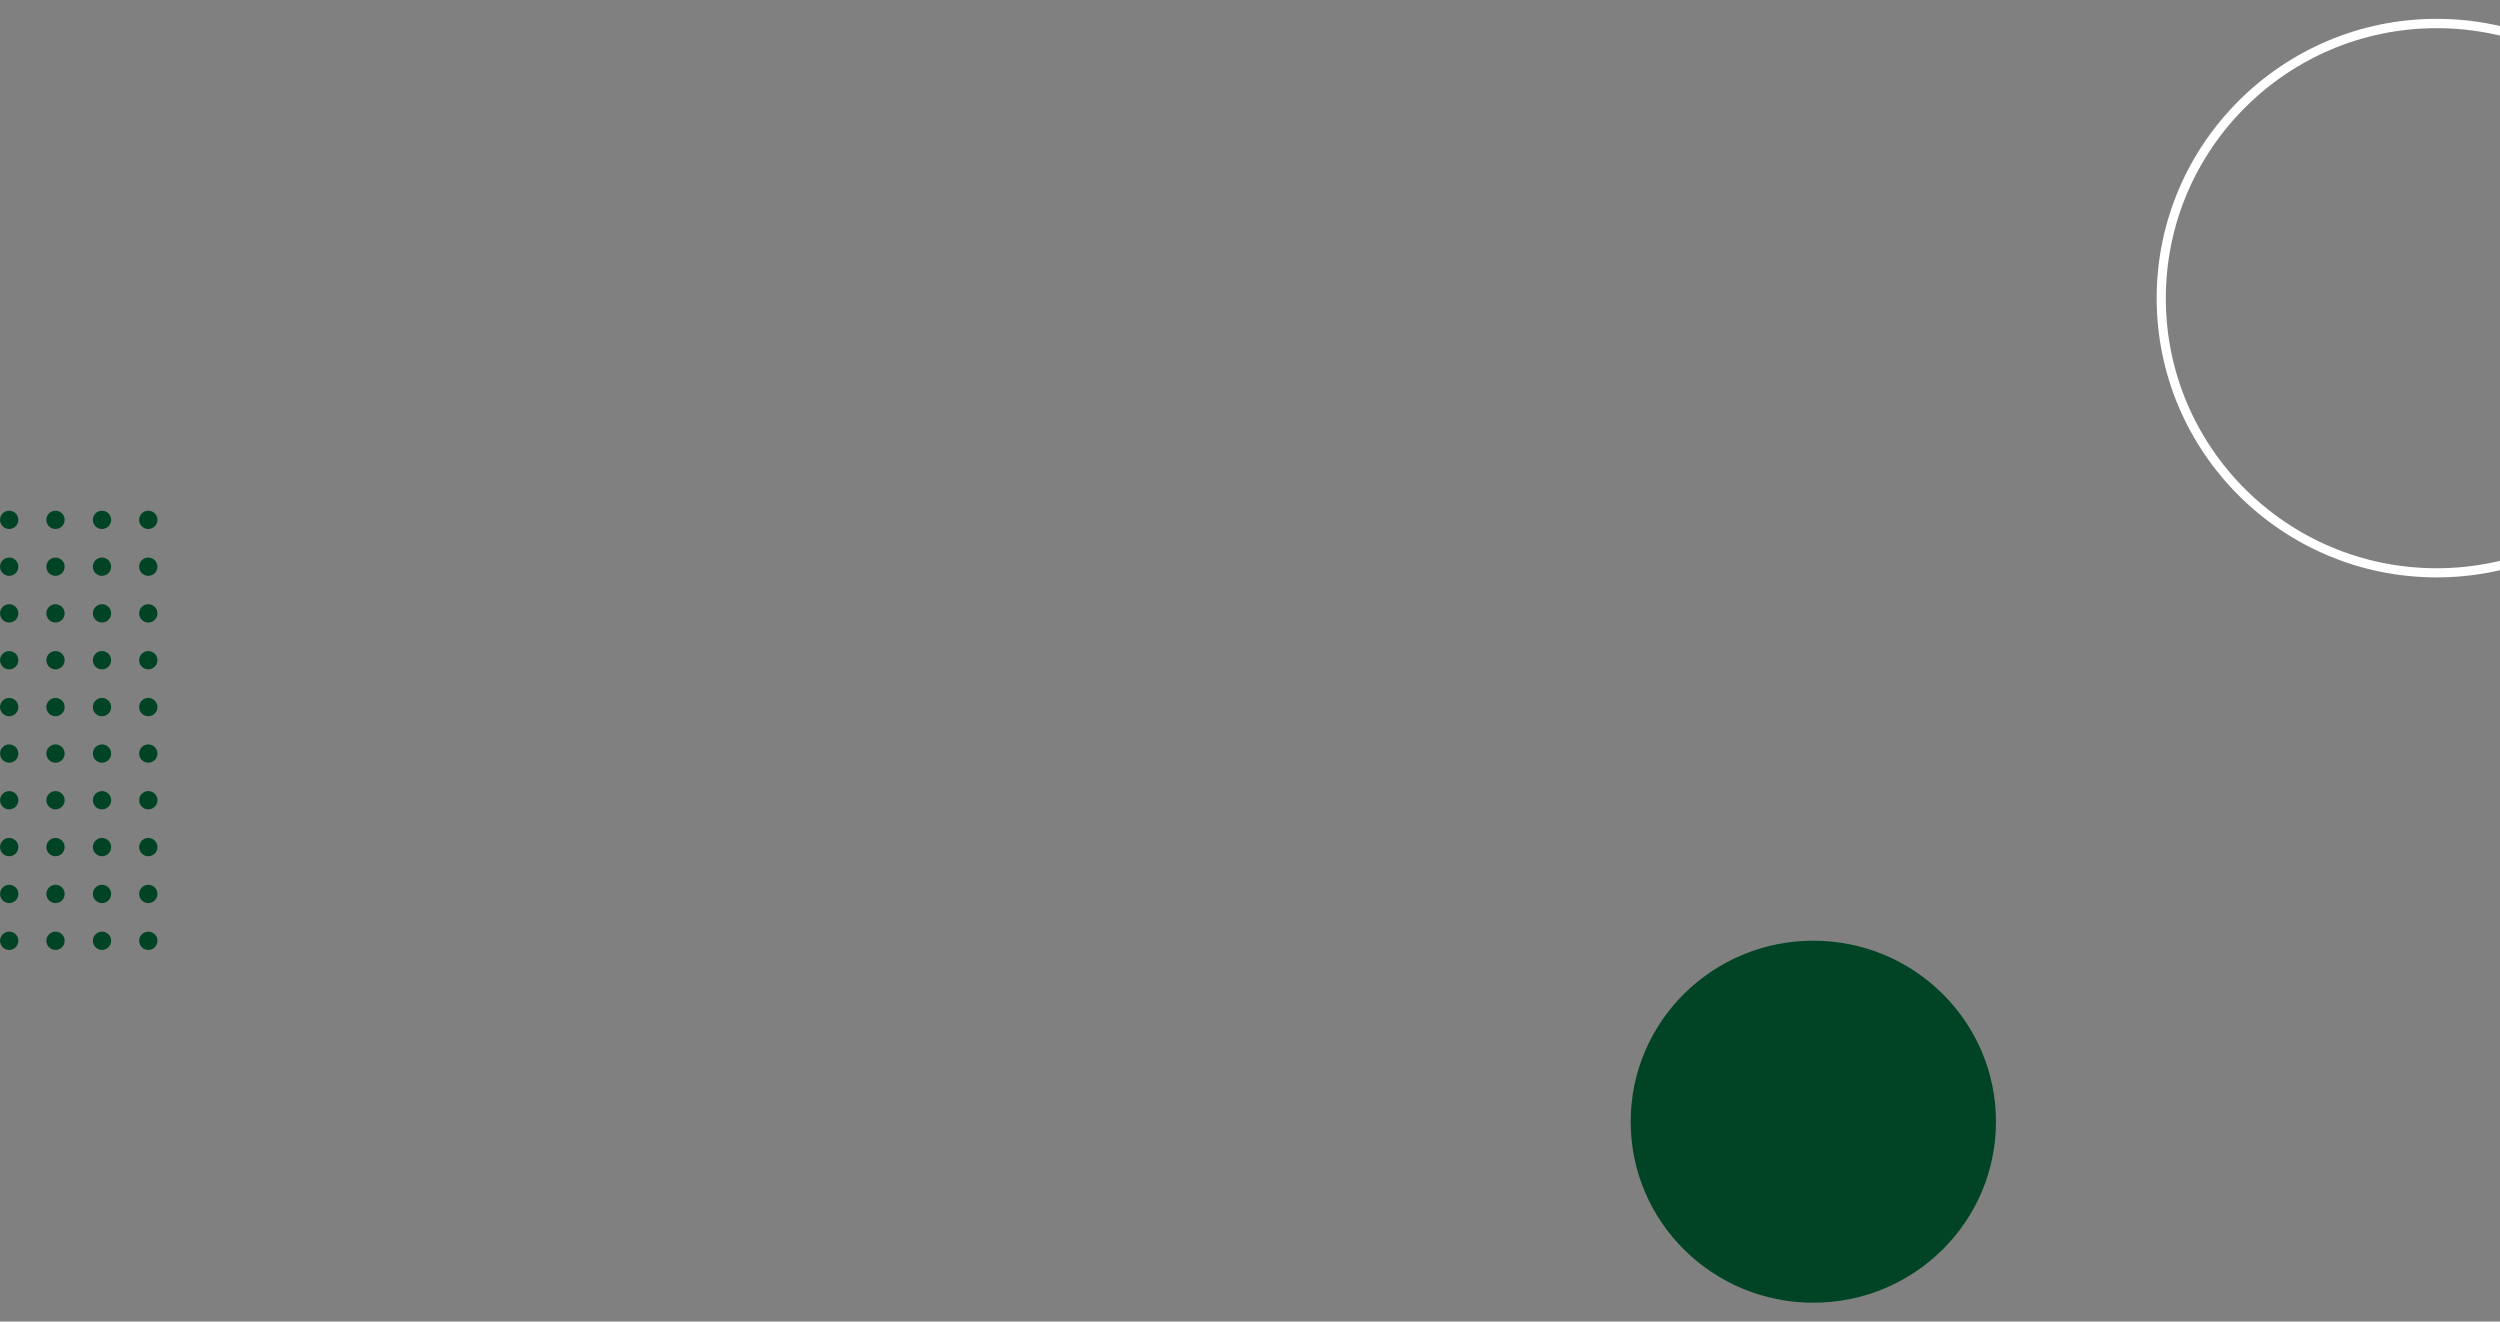 <?xml version="1.0" encoding="utf-8"?>
<!-- Generator: Adobe Illustrator 23.0.3, SVG Export Plug-In . SVG Version: 6.00 Build 0)  -->
<svg version="1.1" id="Camada_1" xmlns="http://www.w3.org/2000/svg" xmlns:xlink="http://www.w3.org/1999/xlink" x="0px" y="0px"
	 viewBox="0 0 1366 722.1" style="enable-background:new 0 0 1366 722.1;" xml:space="preserve">
<rect x="0" y="0" width="1366" height="722.1" fill="#808080" stroke="none"/>
<style type="text/css">
	.st0{fill:#FFFFFF;}
	.st1{fill:#004425;}
</style>
<g transform="translate(195 257.49)">
	<path class="st0" d="M1136.4,58c-84.4,0-153-68.4-153-152.6c0-84.1,68.6-152.6,153-152.6s153,68.4,153,152.6
		C1289.4-10.4,1220.7,58,1136.4,58z M1136.4-242.1c-81.6,0-148,66.2-148,147.6S1054.7,53,1136.4,53s148-66.2,148-147.6
		S1218-242.1,1136.4-242.1z"/>
</g>
<ellipse class="st1" cx="990.8" cy="612.9" rx="99.8" ry="98.9"/>
<g transform="translate(-75.366 8.745)">
	<g transform="translate(0.09 -11)">
		<circle class="st1" cx="156.3" cy="388.6" r="5"/>
		<circle class="st1" cx="131" cy="388.6" r="5"/>
		<circle class="st1" cx="105.6" cy="388.6" r="5"/>
		<circle class="st1" cx="80.3" cy="388.6" r="5"/>
		<circle class="st1" cx="156.3" cy="286.3" r="5"/>
		<circle class="st1" cx="131" cy="286.3" r="5"/>
		<circle class="st1" cx="105.6" cy="286.3" r="5"/>
		<circle class="st1" cx="80.3" cy="286.3" r="5"/>
		<circle class="st1" cx="156.3" cy="337.4" r="5"/>
		<circle class="st1" cx="131" cy="337.4" r="5"/>
		<circle class="st1" cx="105.6" cy="337.4" r="5"/>
		<circle class="st1" cx="80.3" cy="337.4" r="5"/>
		<circle class="st1" cx="156.3" cy="363" r="5"/>
		<circle class="st1" cx="131" cy="363" r="5"/>
		<circle class="st1" cx="105.6" cy="363" r="5"/>
		<circle class="st1" cx="80.3" cy="363" r="5"/>
		<circle class="st1" cx="156.3" cy="311.9" r="5"/>
		<circle class="st1" cx="131" cy="311.9" r="5"/>
		<circle class="st1" cx="105.6" cy="311.9" r="5"/>
		<circle class="st1" cx="80.3" cy="311.9" r="5"/>
		<g transform="translate(196.412)">
			<circle class="st1" cx="-40.1" cy="516.3" r="5"/>
			<circle class="st1" cx="-65.4" cy="516.3" r="5"/>
			<circle class="st1" cx="-90.8" cy="516.3" r="5"/>
			<circle class="st1" cx="-116.1" cy="516.3" r="5"/>
			<circle class="st1" cx="-40.1" cy="414" r="5"/>
			<circle class="st1" cx="-65.4" cy="414" r="5"/>
			<circle class="st1" cx="-90.8" cy="414" r="5"/>
			<circle class="st1" cx="-116.1" cy="414" r="5"/>
			<circle class="st1" cx="-40.1" cy="465.1" r="5"/>
			<circle class="st1" cx="-65.4" cy="465.1" r="5"/>
			<circle class="st1" cx="-90.8" cy="465.1" r="5"/>
			<circle class="st1" cx="-116.1" cy="465.1" r="5"/>
			<circle class="st1" cx="-40.1" cy="490.7" r="5"/>
			<circle class="st1" cx="-65.4" cy="490.7" r="5"/>
			<circle class="st1" cx="-90.8" cy="490.7" r="5"/>
			<circle class="st1" cx="-116.1" cy="490.7" r="5"/>
			<circle class="st1" cx="-40.1" cy="439.5" r="5"/>
			<circle class="st1" cx="-65.4" cy="439.5" r="5"/>
			<circle class="st1" cx="-90.8" cy="439.5" r="5"/>
			<circle class="st1" cx="-116.1" cy="439.5" r="5"/>
		</g>
	</g>
</g>
</svg>

